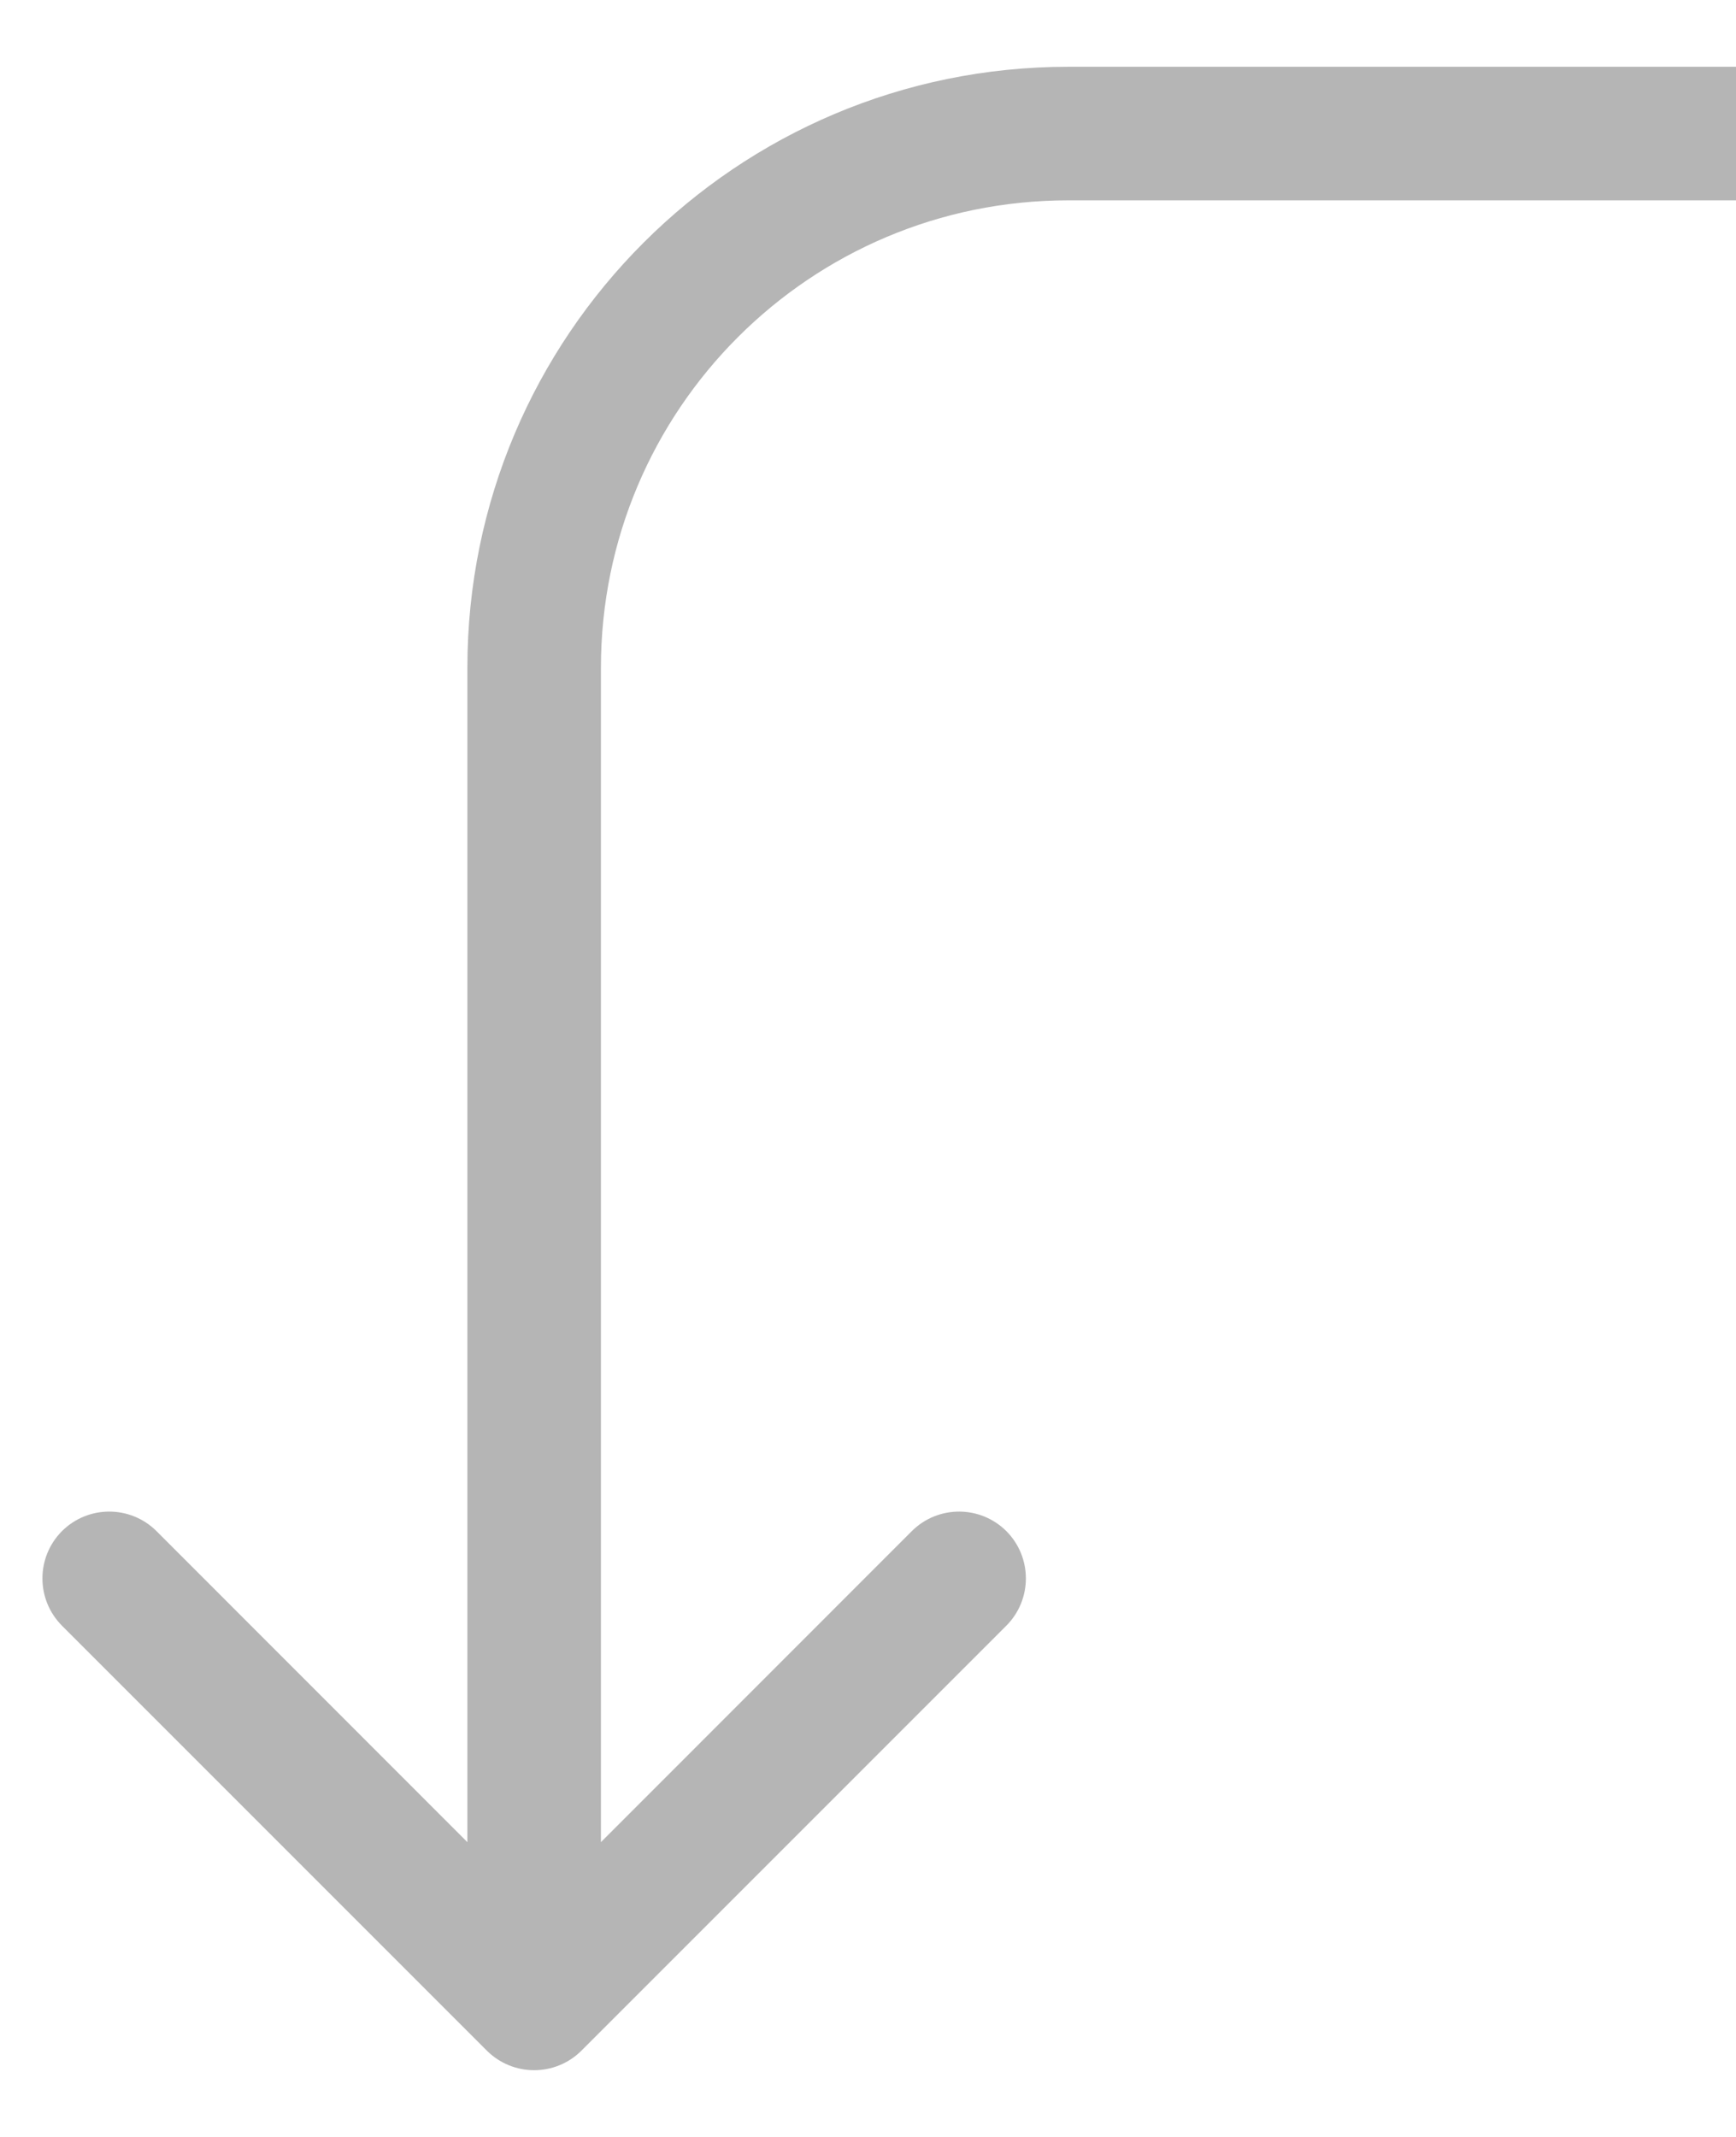 <svg width="13" height="16" viewBox="0 0 13 16" fill="none" xmlns="http://www.w3.org/2000/svg">
<path d="M4.354 15.354C4.158 15.549 3.842 15.549 3.646 15.354L0.464 12.172C0.269 11.976 0.269 11.66 0.464 11.464C0.66 11.269 0.976 11.269 1.172 11.464L4 14.293L6.828 11.464C7.024 11.269 7.34 11.269 7.536 11.464C7.731 11.66 7.731 11.976 7.536 12.172L4.354 15.354ZM13 1.5H8V0.5H13V1.5ZM4.5 5V15H3.5V5H4.5ZM8 1.5C6.067 1.5 4.5 3.067 4.5 5H3.5C3.5 2.515 5.515 0.5 8 0.5V1.5Z" fill="#B5B5B5"/>
</svg>
